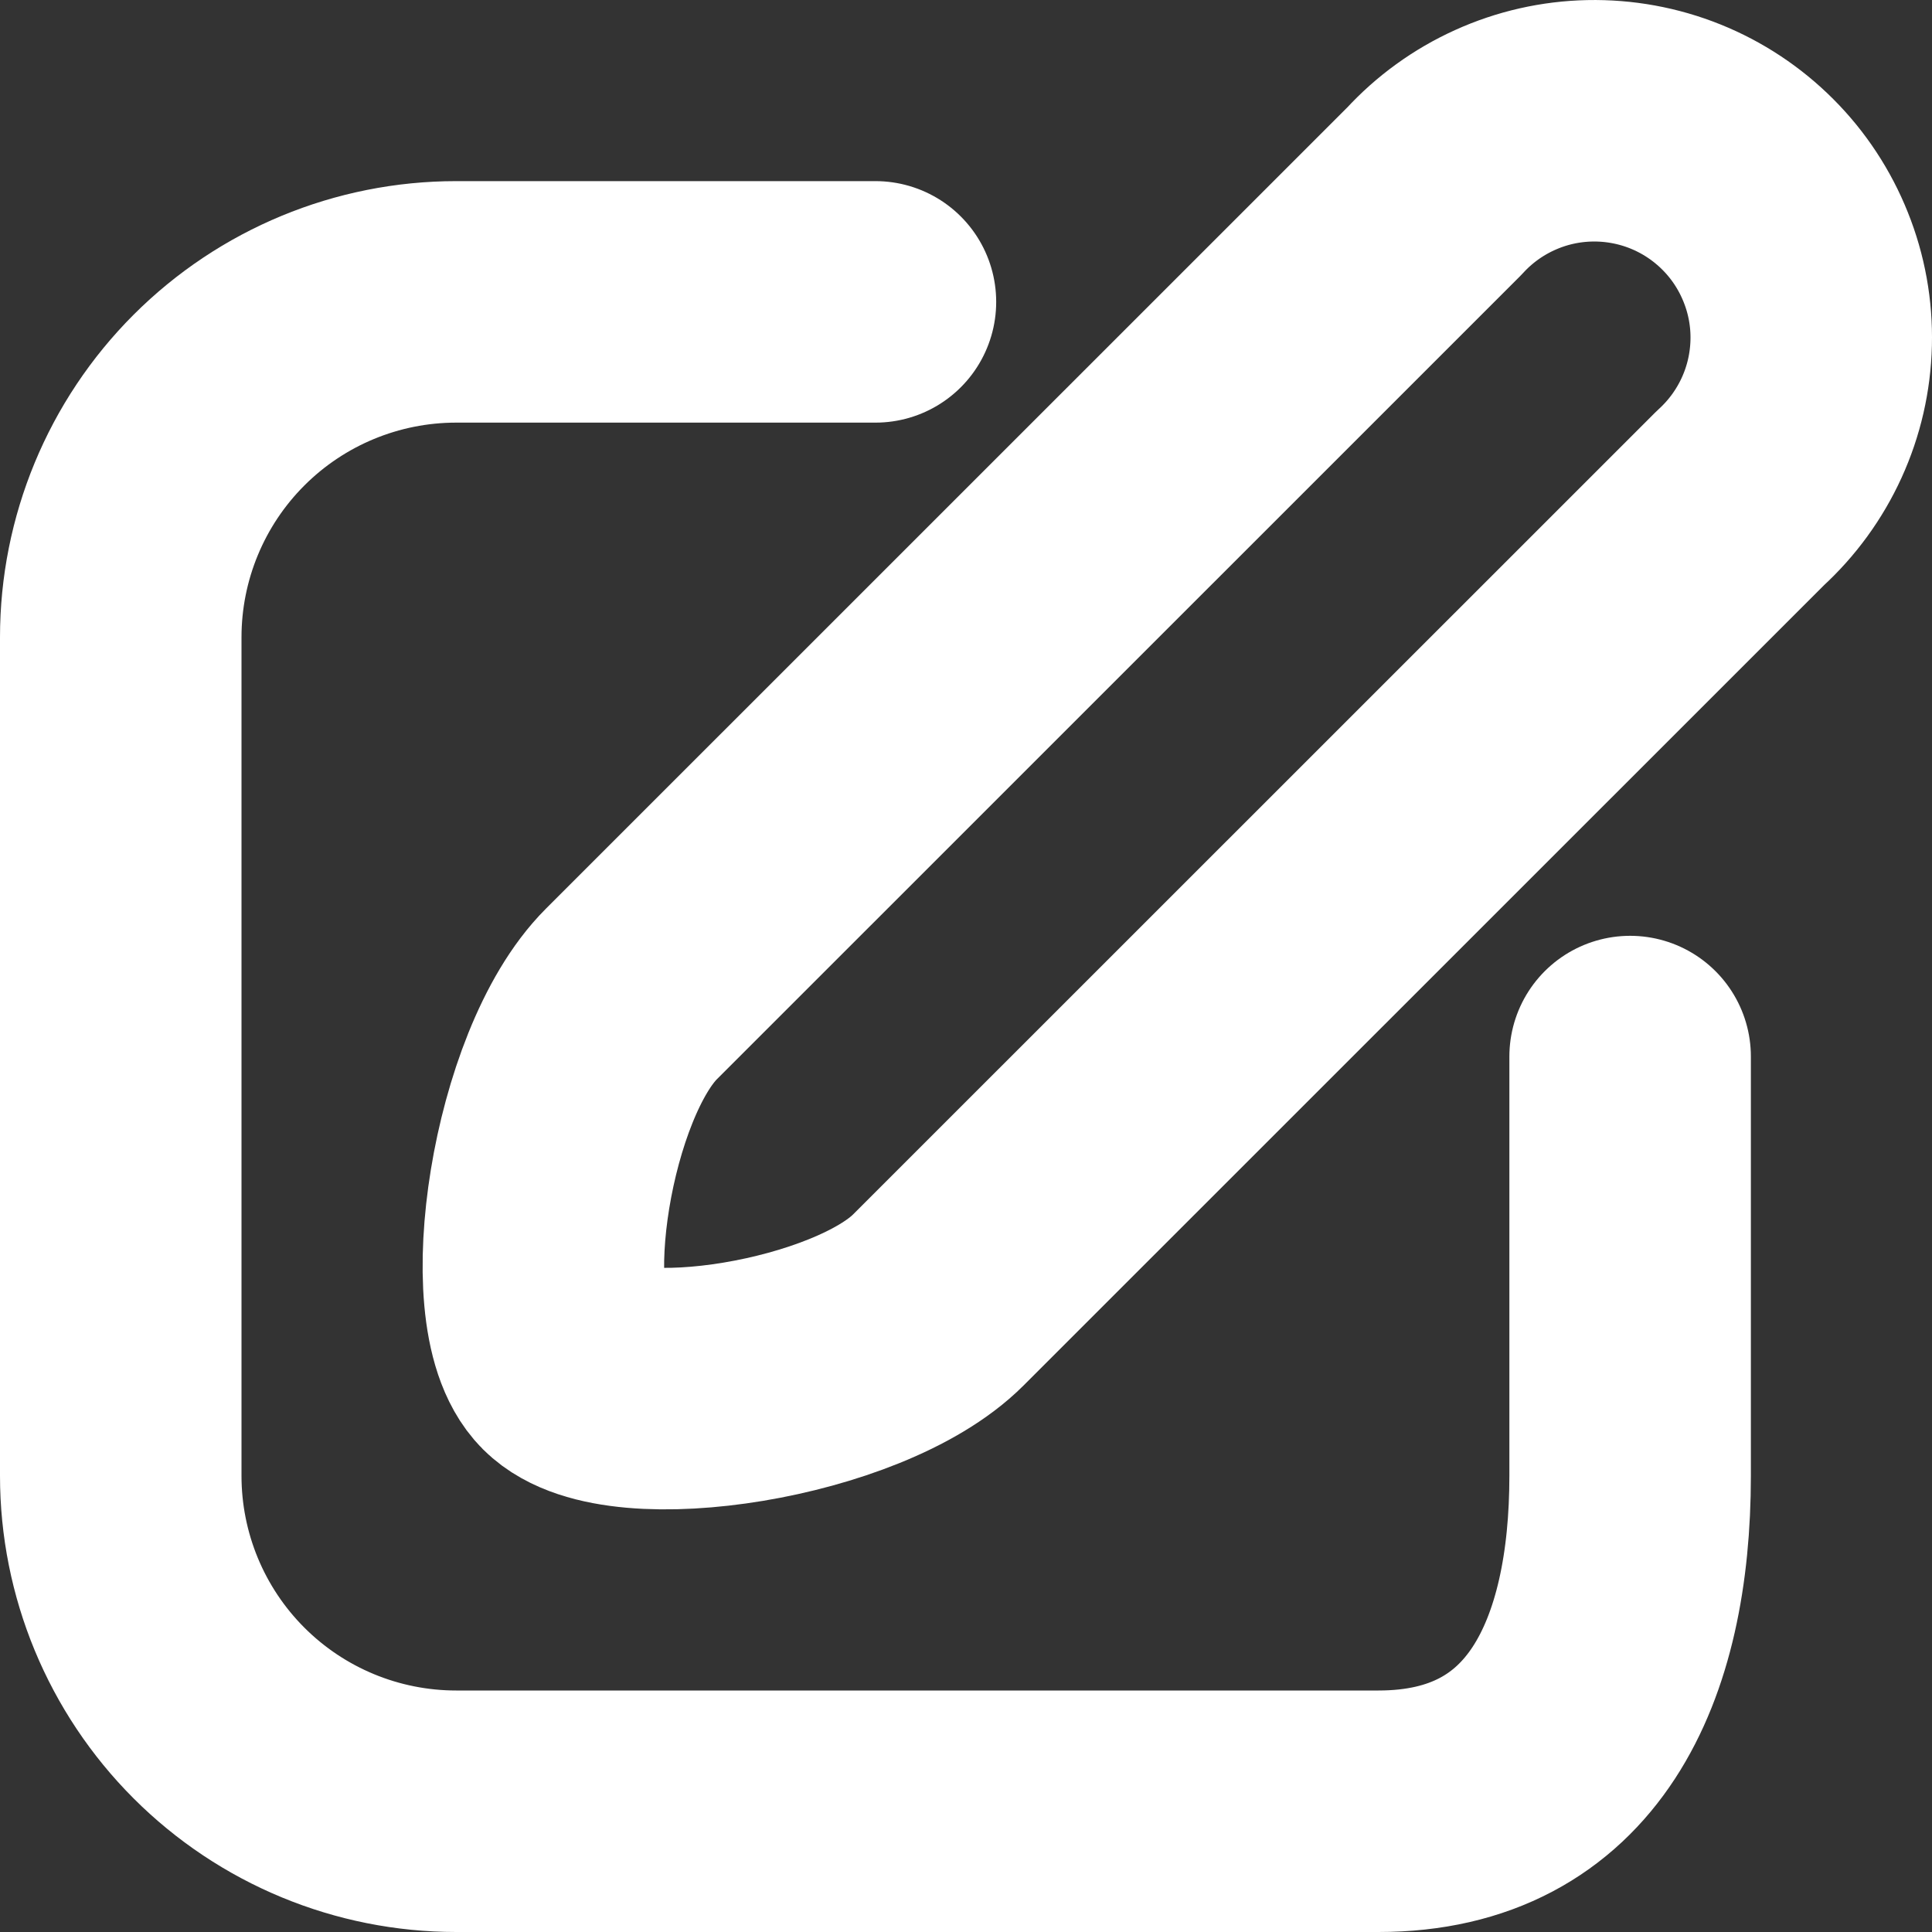 <svg  viewBox="0 0 32 32" fill="none" xmlns="http://www.w3.org/2000/svg">
<rect x="0" y="0" width="32" height="32" fill="#333333" stroke="none"/>
<path d="M28.828 8.248L15.541 21.532C14.218 22.855 10.291 23.467 9.413 22.59C8.536 21.713 9.135 17.786 10.458 16.463L23.758 3.165C24.086 2.807 24.483 2.52 24.925 2.32C25.368 2.119 25.846 2.011 26.331 2.001C26.816 1.991 27.299 2.079 27.749 2.26C28.199 2.441 28.608 2.712 28.951 3.056C29.294 3.399 29.563 3.809 29.743 4.26C29.924 4.71 30.011 5.193 29.999 5.678C29.987 6.163 29.878 6.641 29.676 7.083C29.475 7.524 29.186 7.921 28.828 8.248Z" stroke="white" stroke-width="4" stroke-linecap="round" stroke-linejoin="round"/>
<path d="M14.5 5H7.556C6.082 5 4.669 5.585 3.627 6.627C2.585 7.669 2 9.082 2 10.556V24.444C2 25.918 2.585 27.331 3.627 28.373C4.669 29.415 6.082 30 7.556 30H22.833C25.903 30 27 27.5 27 24.444V17.5" stroke="white" stroke-width="4" stroke-linecap="round" stroke-linejoin="round"/>
</svg>
